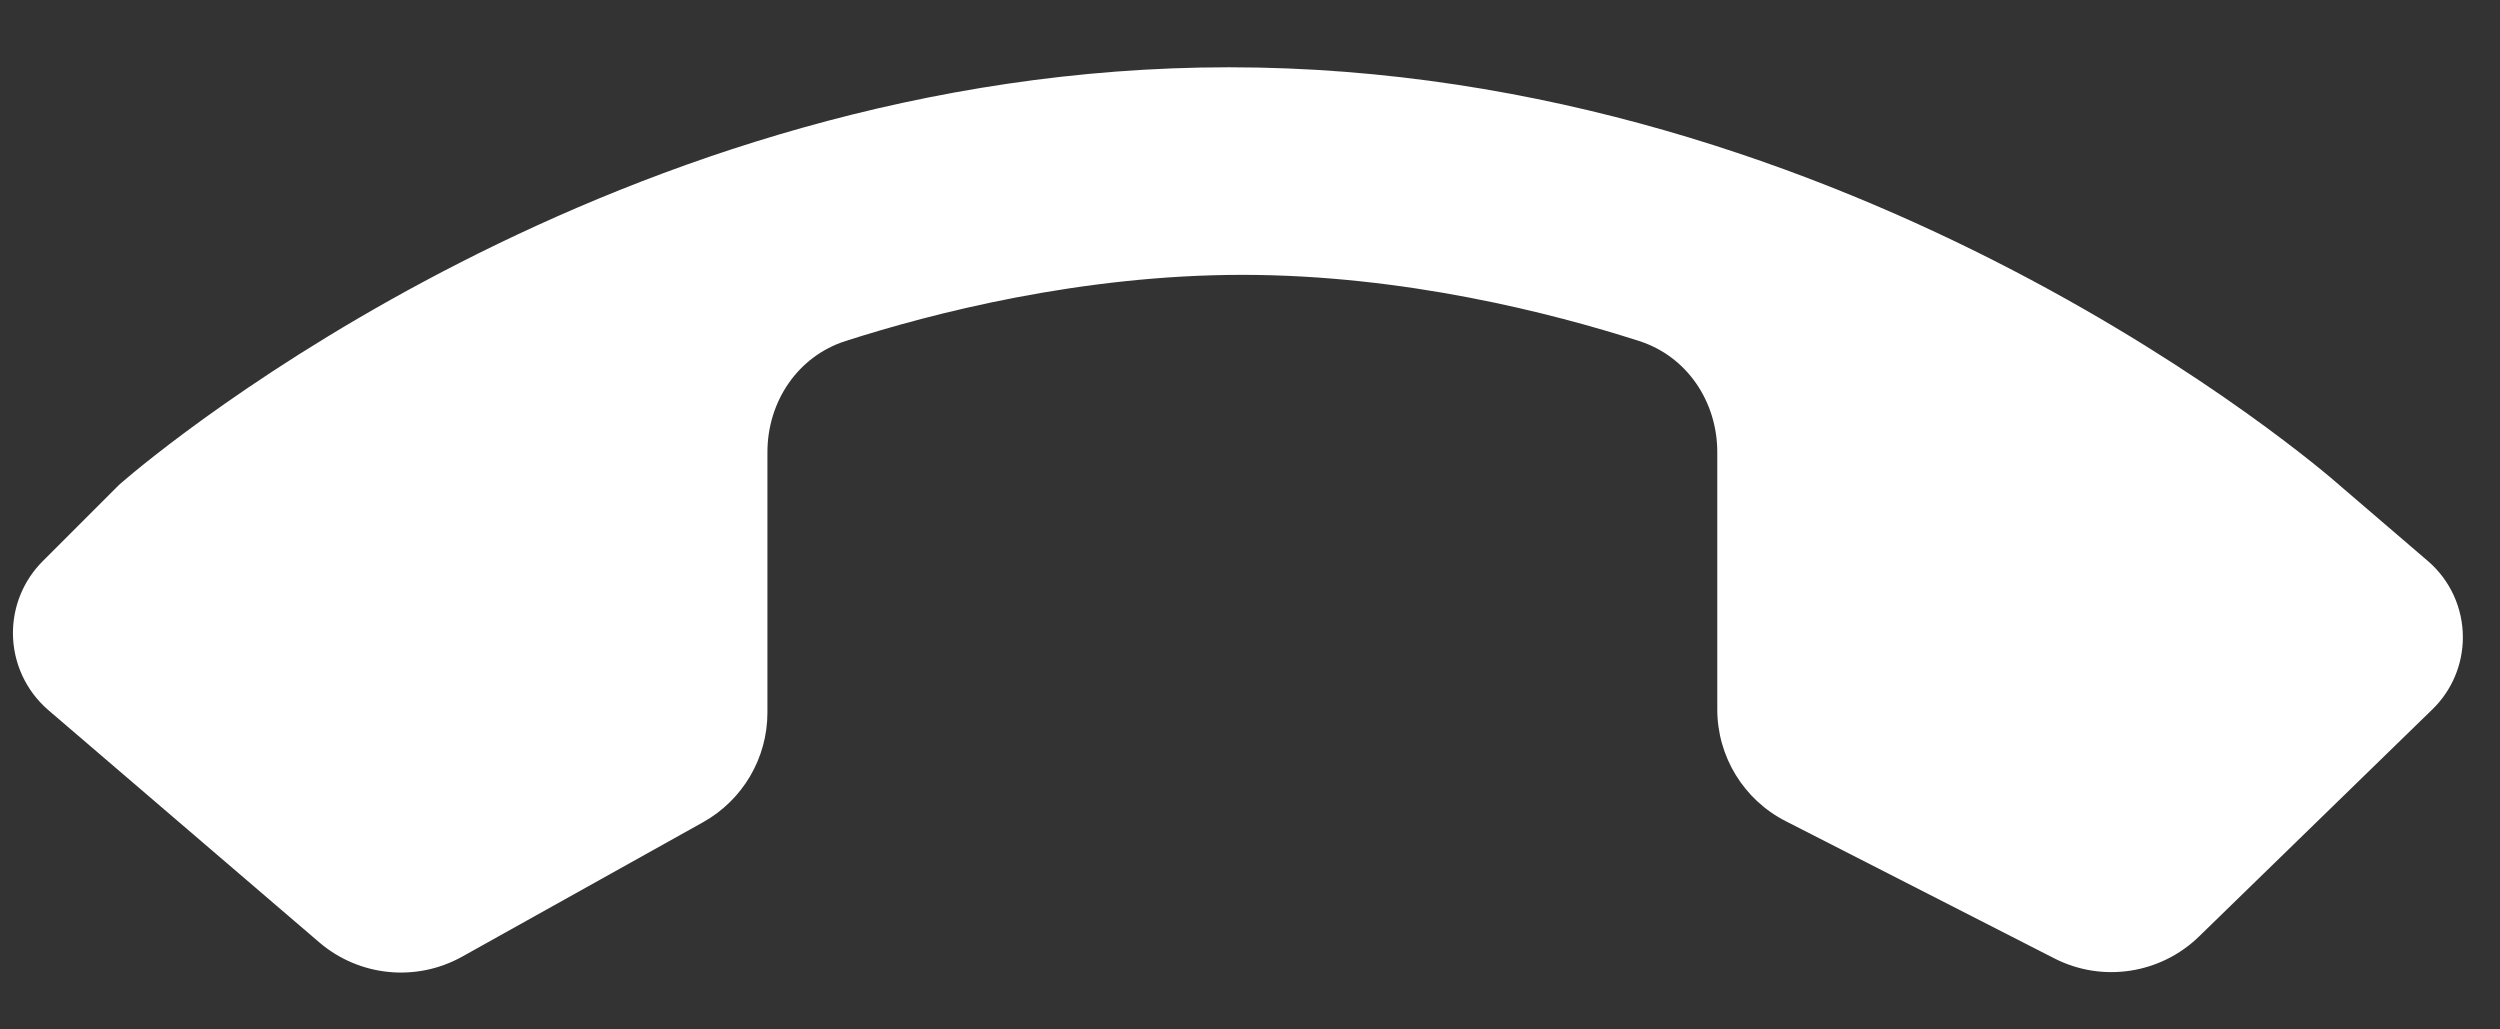 <svg width="34" height="14" viewBox="0 0 34 14" fill="none" xmlns="http://www.w3.org/2000/svg">
<rect x="0" y="0" width="34" height="14" fill="#333333" stroke="none"/>
<path d="M33.017 7.628L31.816 6.598L31.799 6.583C31.572 6.384 25.249 0.915 16.715 0.915C8.393 0.915 2.174 6.115 1.659 6.559C1.633 6.581 1.612 6.601 1.588 6.625L0.58 7.633C0.321 7.892 0.176 8.243 0.176 8.609C0.176 9.012 0.352 9.395 0.658 9.658L4.342 12.816C4.885 13.281 5.661 13.359 6.286 13.01L9.562 11.182C10.102 10.88 10.437 10.31 10.437 9.691V6.149C10.437 5.464 10.847 4.847 11.499 4.638C12.676 4.26 14.7 3.738 16.896 3.738C19.092 3.738 21.116 4.26 22.293 4.638C22.945 4.847 23.355 5.464 23.355 6.149V9.648C23.355 10.289 23.714 10.877 24.286 11.168L27.939 13.034C28.59 13.367 29.381 13.247 29.906 12.737L33.081 9.647C33.346 9.39 33.495 9.036 33.495 8.667C33.495 8.267 33.321 7.888 33.017 7.628Z" fill="white"/>
</svg>
